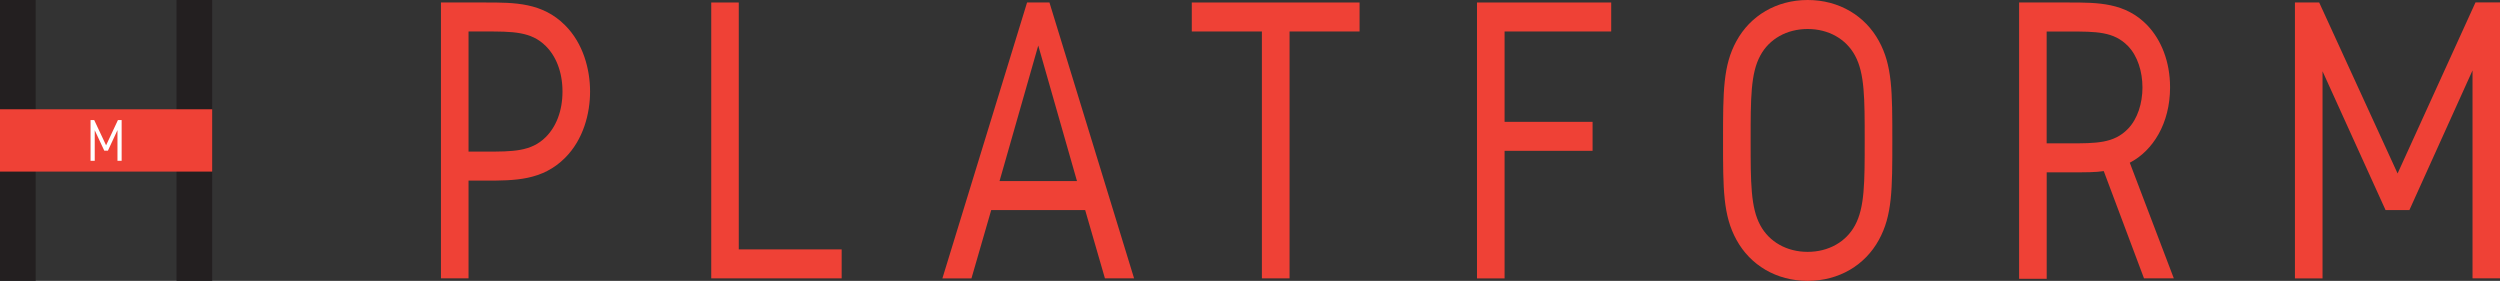 <svg id="Livello_1_copia" data-name="Livello 1 copia" xmlns="http://www.w3.org/2000/svg" viewBox="0 0 1161.97 130.54"><rect x="0" y="0" width="1161.97" height="130.54" fill="#333333" stroke="none"/><defs><style>.cls-1{fill:#231f20;}.cls-2{fill:#ef4136;}.cls-3{fill:#fff;}</style></defs><title>logo</title><path class="cls-1" d="M349.22,232.37v56.45h65.45V232.37h16.59V362.91H414.67V302.54H349.22v60.37H332.63V232.37Z" transform="translate(-332.63 -232.37)"/><rect class="cls-2" y="50.79" width="98.63" height="28.96"/><path class="cls-3" d="M376.42,288.18l5.52,11.73,5.5-11.73h1.73V307.1h-1.94V292.84l-4.44,9.57H381.1l-4.44-9.51v14.2h-1.94V288.18Z" transform="translate(-332.63 -232.37)"/><path class="cls-2" d="M558.2,233.53c13.69,0,26.51,0,37.08,10.59,8.49,8.47,11.61,20.6,11.61,30.8s-3.12,22.33-11.61,30.8c-10.57,10.6-23.39,10.6-37.08,10.6h-7.8v45.43H537.58V233.53Zm-7.8,69.31h7.8c12.82,0,21.31,0,28.07-6.74,4.68-4.62,7.8-11.94,7.8-21.18s-3.12-16.56-7.8-21.18C579.51,247,571,247,558.2,247h-7.8Z" transform="translate(-332.63 -232.37)"/><path class="cls-2" d="M676,233.53V348.28h47.82v13.47H663.21V233.53Z" transform="translate(-332.63 -232.37)"/><path class="cls-2" d="M810,233.53h10.4l39.34,128.22H846.19L837,330H793.34l-9.19,31.76H770.64Zm5.2,20-18,63H833.2Z" transform="translate(-332.63 -232.37)"/><path class="cls-2" d="M964.54,233.53V247H932V361.75H919.14V247H886.56V233.53Z" transform="translate(-332.63 -232.37)"/><path class="cls-2" d="M1081.5,233.53V247h-49.56v42h40.9v13.47h-40.9v59.3h-12.82V233.53Z" transform="translate(-332.63 -232.37)"/><path class="cls-2" d="M1139.72,251.43c6.42-11.74,18.54-19.06,33.1-19.06s26.69,7.32,33.1,19.06c6.24,11.36,6.24,23.49,6.24,46.21s0,34.85-6.24,46.21c-6.41,11.75-18.54,19.06-33.1,19.06s-26.68-7.31-33.1-19.06c-6.24-11.36-6.24-23.49-6.24-46.21S1133.48,262.79,1139.72,251.43Zm11.09,85.68c4.17,7.7,12.31,12.32,22,12.32s17.85-4.62,22-12.32c4.51-8.28,4.51-19.83,4.51-39.47s0-31.19-4.51-39.47c-4.16-7.7-12.3-12.32-22-12.32s-17.84,4.62-22,12.32c-4.5,8.28-4.5,19.83-4.5,39.47S1146.31,328.83,1150.81,337.11Z" transform="translate(-332.63 -232.37)"/><path class="cls-2" d="M1294.11,233.53c13.7,0,26.35,0,36.57,10.59,6.41,6.74,10.57,16.75,10.57,28.88,0,16.75-8,29.45-18.72,35L1343,361.75h-13.86l-18.71-49.86c-3.82.58-7.63.58-16.3.58h-10.22v49.47h-12.82V233.53ZM1283.89,299h10.22c13,0,21,0,27.56-6.74,4.5-4.62,6.75-11.94,6.75-19.25s-2.25-14.64-6.75-19.26c-6.59-6.73-14.56-6.73-27.56-6.73h-10.22Z" transform="translate(-332.63 -232.37)"/><path class="cls-2" d="M1410.56,233.53,1447,313l36.21-79.51h11.44V361.75h-12.82V265.1L1452.49,330H1441.4l-29.28-64.5v96.26h-12.83V233.53Z" transform="translate(-332.63 -232.37)"/></svg>
